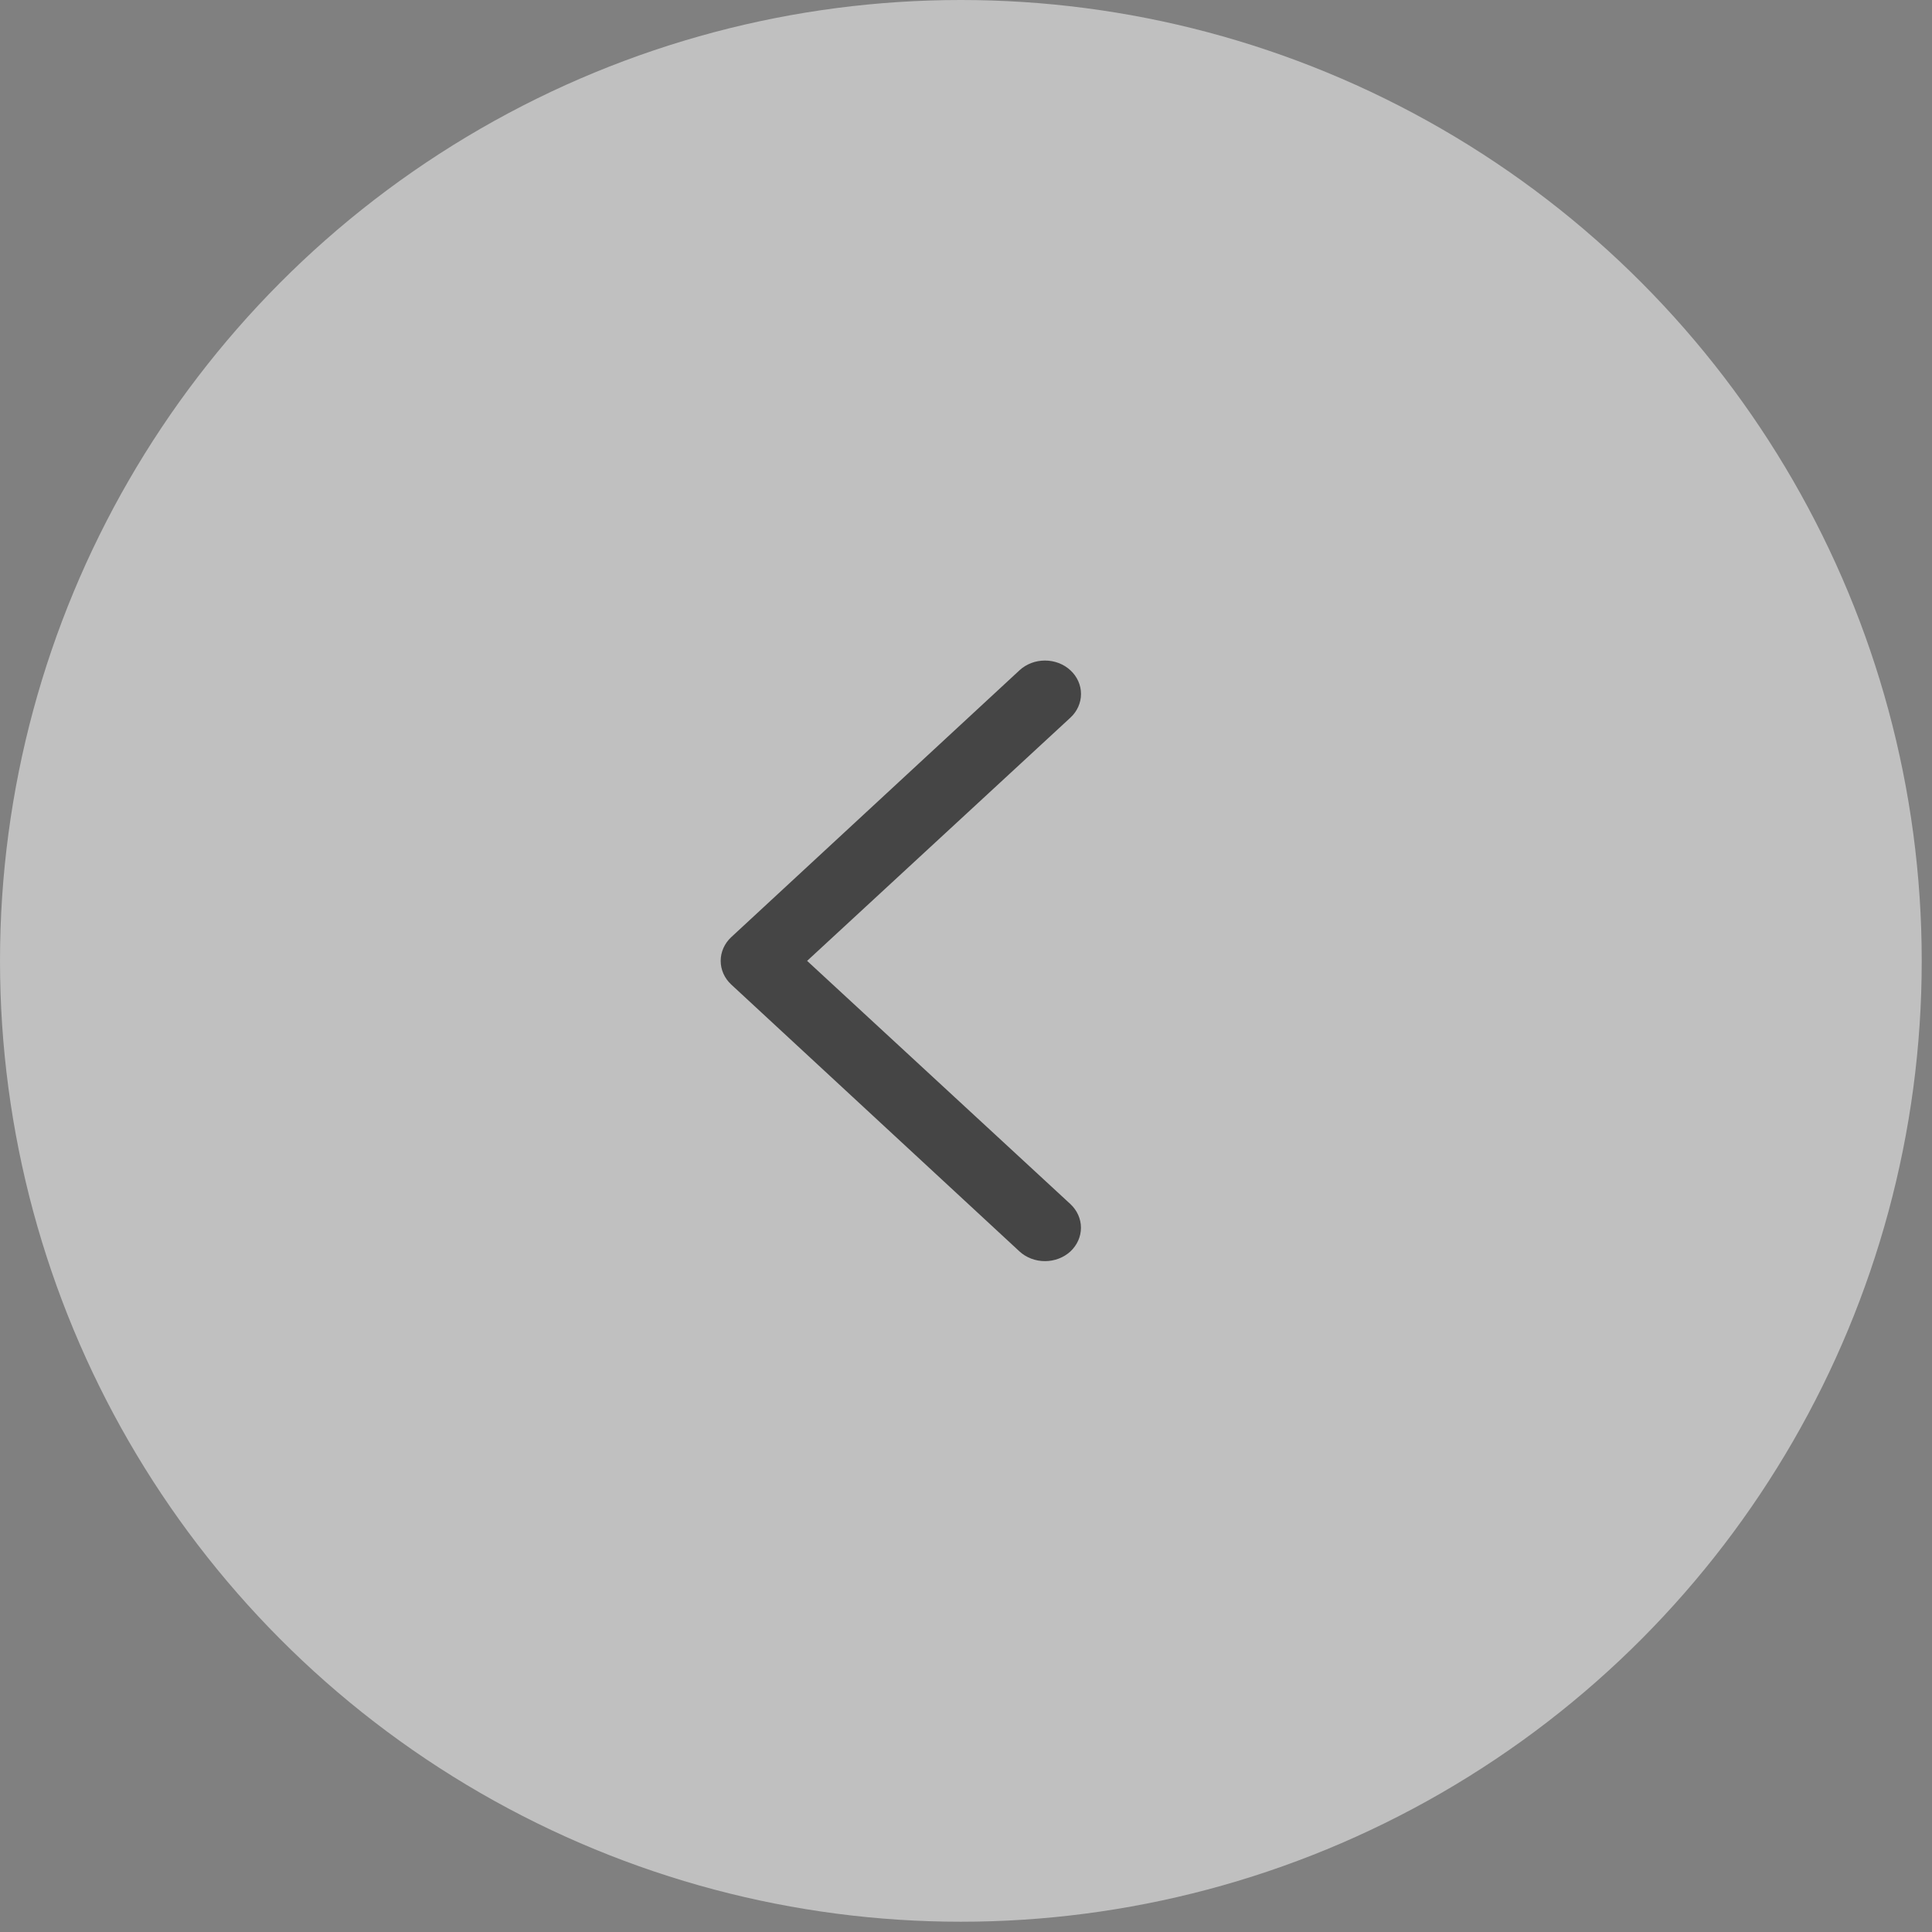 <svg width="38" height="38" viewBox="0 0 38 38" fill="none" xmlns="http://www.w3.org/2000/svg">
<rect x="0" y="0" width="38" height="38" fill="#808080" stroke="none"/>
<circle cx="18.899" cy="18.899" r="18.899" fill="white" fill-opacity="0.5"/>
<path d="M20.553 24.805C20.46 24.805 20.367 24.788 20.281 24.755C20.195 24.722 20.117 24.674 20.051 24.613L14.381 19.363C14.249 19.24 14.175 19.073 14.175 18.899C14.175 18.725 14.249 18.558 14.381 18.434L20.051 13.185C20.184 13.061 20.365 12.992 20.553 12.992C20.741 12.992 20.922 13.061 21.055 13.185C21.188 13.308 21.262 13.475 21.262 13.649C21.262 13.823 21.188 13.991 21.055 14.114L15.875 18.899L21.055 23.684C21.187 23.808 21.261 23.975 21.261 24.148C21.261 24.322 21.187 24.489 21.055 24.613C20.989 24.674 20.911 24.722 20.825 24.755C20.738 24.788 20.646 24.805 20.553 24.805V24.805Z" fill="#454545"/>
</svg>

